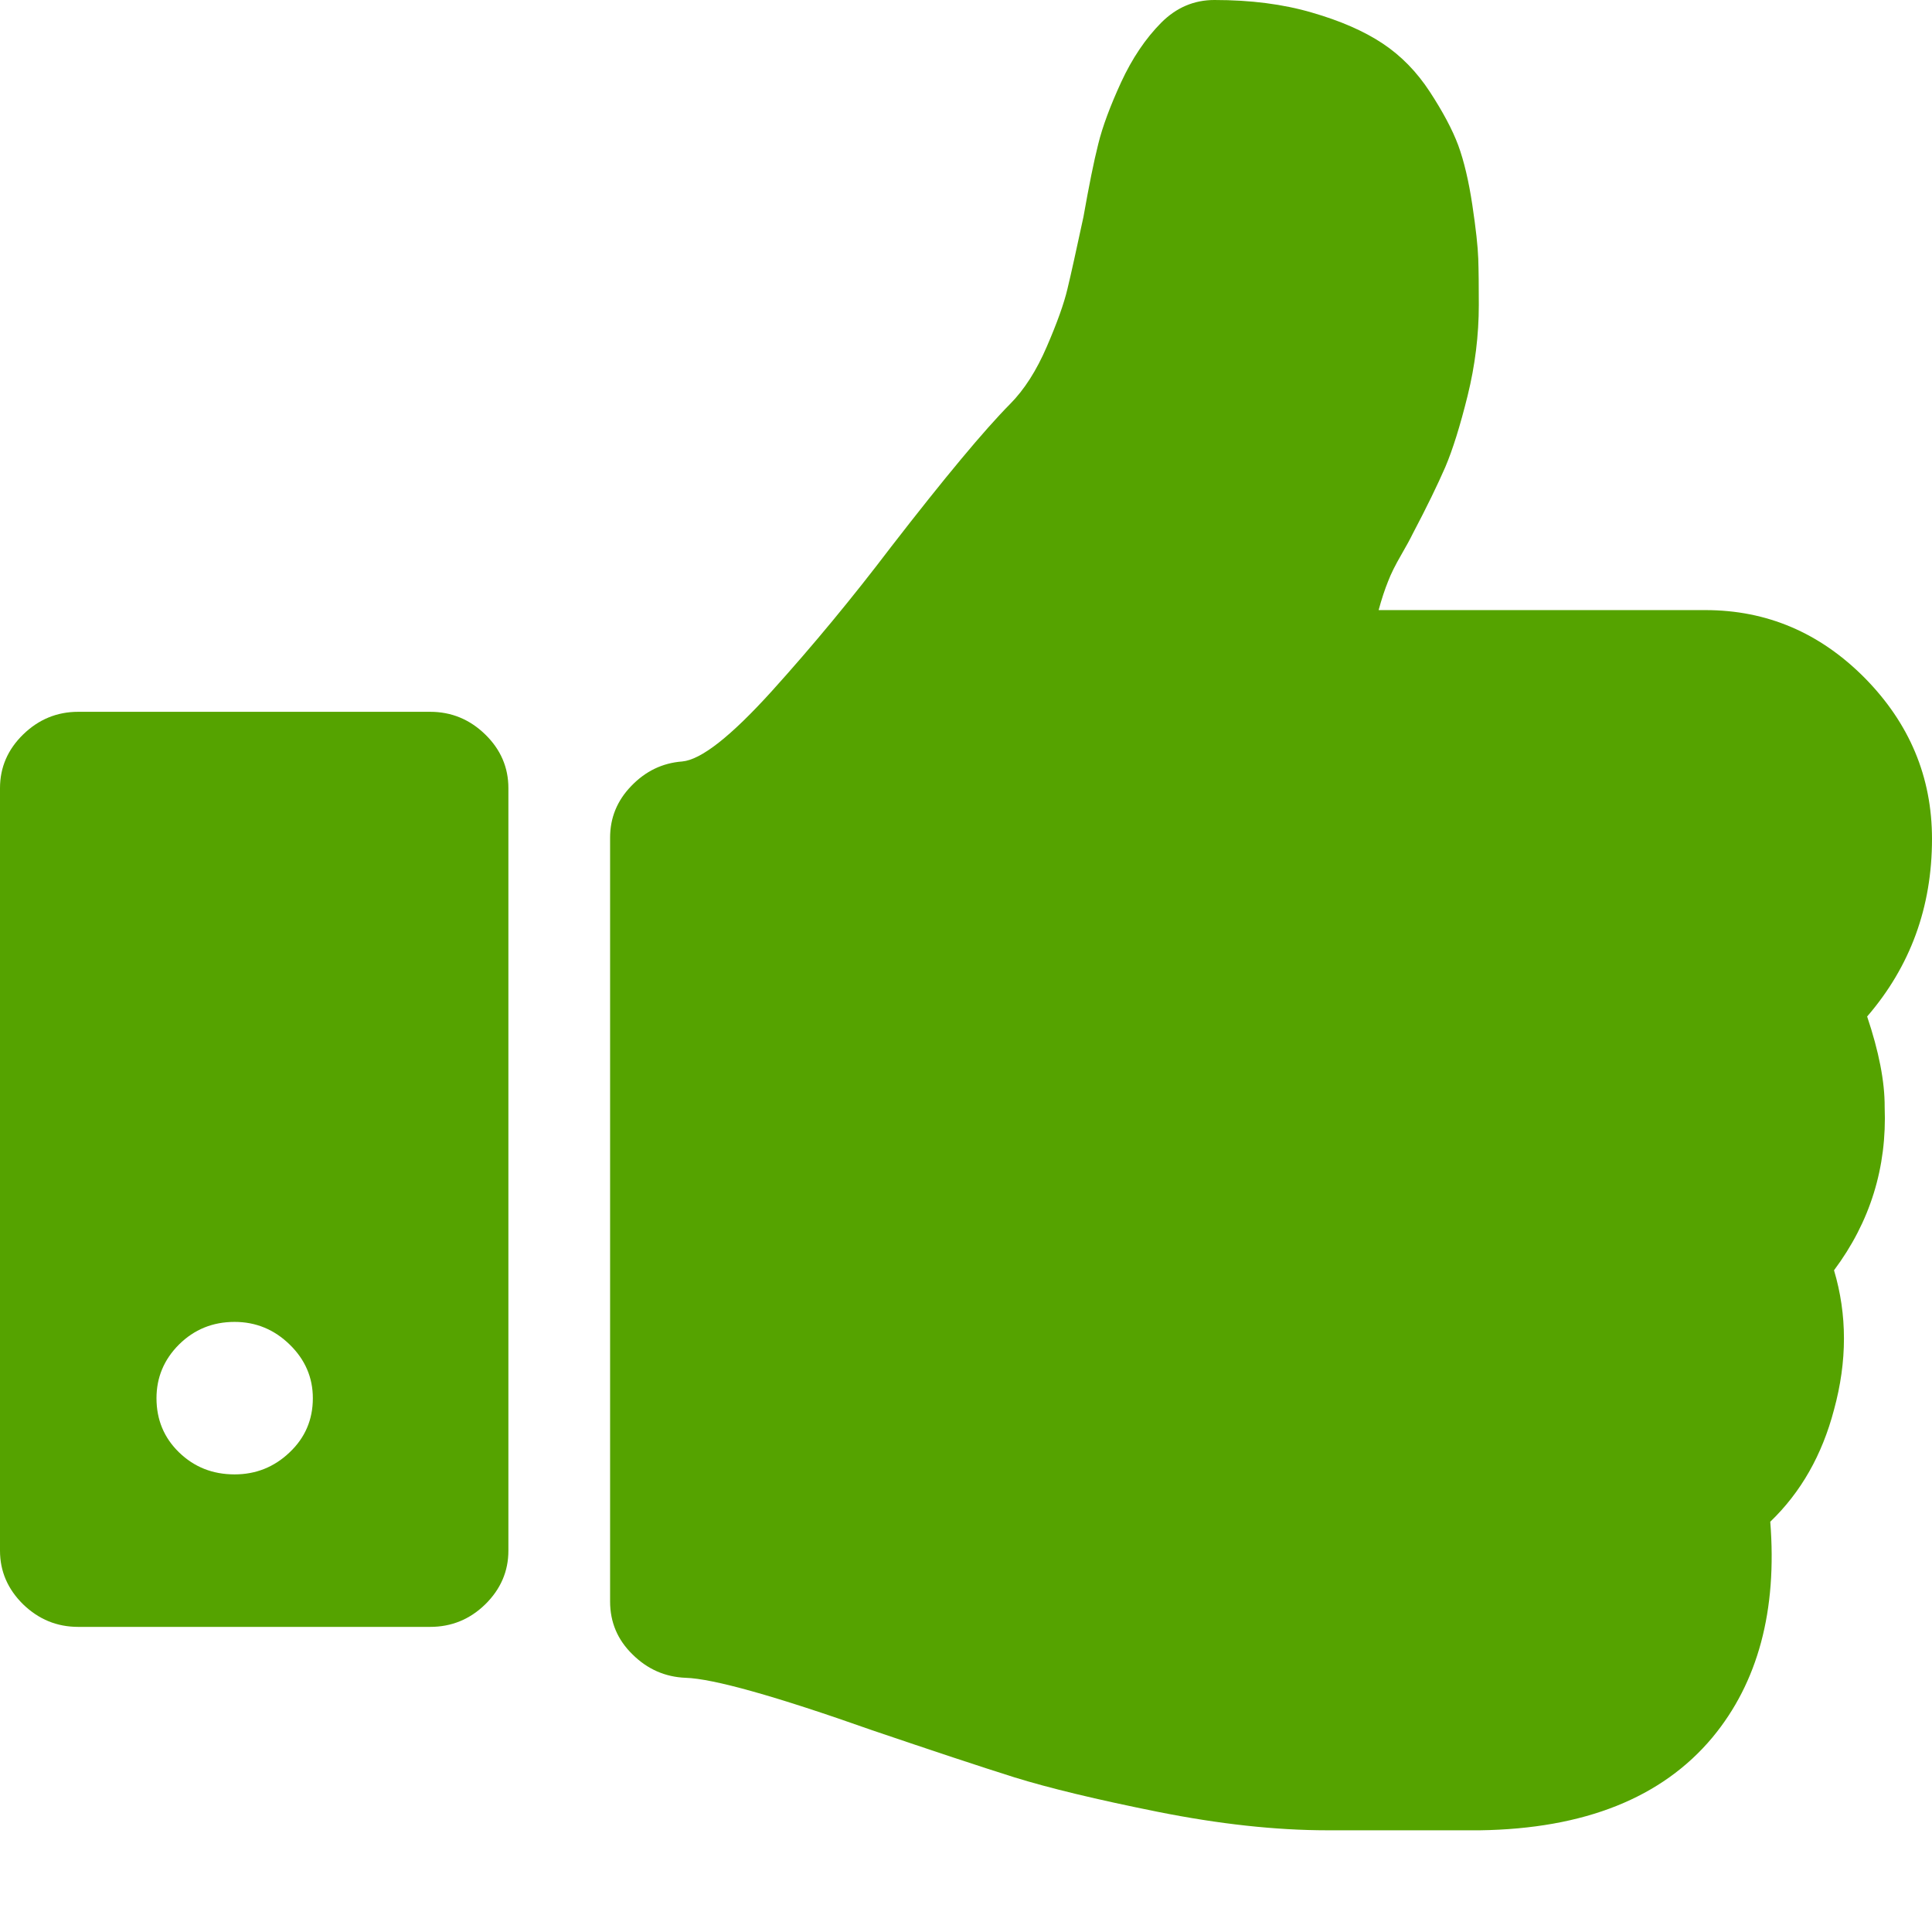 <?xml version="1.0" encoding="UTF-8"?>
<svg width="14px" height="14px" viewBox="0 0 14 14" version="1.1" xmlns="http://www.w3.org/2000/svg" xmlns:xlink="http://www.w3.org/1999/xlink">
    <!-- Generator: Sketch 52.6 (67491) - http://www.bohemiancoding.com/sketch -->
    <title>thumbs-up-hand-symbol</title>
    <desc>Created with Sketch.</desc>
    <g id="Page-1" stroke="none" stroke-width="1" fill="none" fill-rule="evenodd">
        <g id="Rev1.3-IPad-Map-View-Landing-Page-Copy-7" transform="translate(-427, -390)" fill="#55A300" fill-rule="nonzero">
            <g id="thumbs-up-hand-symbol" transform="translate(427, 390)">
                <path d="M13.53,7.366 C13.843,7.003 14,6.574 14,6.079 C14,5.63 13.837,5.242 13.513,4.913 C13.188,4.585 12.803,4.421 12.358,4.421 L9.99,4.421 C10.012,4.34 10.035,4.271 10.058,4.214 C10.08,4.156 10.112,4.093 10.152,4.024 C10.192,3.955 10.22,3.903 10.237,3.868 C10.34,3.673 10.418,3.511 10.473,3.385 C10.527,3.258 10.581,3.085 10.635,2.867 C10.689,2.648 10.716,2.429 10.716,2.21 C10.716,2.072 10.715,1.96 10.712,1.874 C10.709,1.787 10.695,1.658 10.669,1.485 C10.643,1.312 10.609,1.168 10.567,1.053 C10.524,0.938 10.455,0.809 10.361,0.665 C10.267,0.521 10.153,0.404 10.019,0.315 C9.885,0.226 9.714,0.151 9.506,0.091 C9.298,0.03 9.063,0 8.8,0 C8.652,0 8.524,0.055 8.415,0.164 C8.301,0.279 8.204,0.423 8.124,0.596 C8.045,0.768 7.989,0.918 7.958,1.045 C7.926,1.171 7.891,1.347 7.851,1.572 C7.799,1.813 7.761,1.987 7.735,2.094 C7.71,2.2 7.66,2.34 7.585,2.513 C7.511,2.685 7.423,2.823 7.32,2.927 C7.132,3.117 6.844,3.463 6.457,3.963 C6.177,4.332 5.889,4.68 5.593,5.008 C5.296,5.336 5.08,5.506 4.943,5.518 C4.8,5.529 4.678,5.588 4.575,5.695 C4.472,5.801 4.421,5.926 4.421,6.07 L4.421,11.605 C4.421,11.755 4.475,11.883 4.584,11.989 C4.692,12.096 4.82,12.152 4.968,12.158 C5.168,12.164 5.618,12.29 6.32,12.538 C6.759,12.687 7.102,12.801 7.35,12.879 C7.598,12.956 7.945,13.04 8.389,13.129 C8.834,13.218 9.244,13.263 9.621,13.263 L9.766,13.263 L10.416,13.263 L10.724,13.263 C11.482,13.252 12.044,13.027 12.409,12.59 C12.739,12.192 12.879,11.671 12.828,11.027 C13.05,10.814 13.204,10.543 13.29,10.215 C13.386,9.864 13.386,9.527 13.29,9.205 C13.552,8.854 13.674,8.46 13.657,8.022 C13.658,7.838 13.615,7.619 13.53,7.366 Z" id="Shape"></path>
                <path d="M3.117,5.158 L0.567,5.158 C0.413,5.158 0.28,5.213 0.168,5.322 C0.056,5.431 0,5.561 0,5.711 L0,11.237 C0,11.386 0.056,11.516 0.168,11.626 C0.281,11.735 0.413,11.789 0.567,11.789 L3.117,11.789 C3.271,11.789 3.404,11.735 3.516,11.626 C3.628,11.516 3.684,11.386 3.684,11.237 L3.684,5.711 C3.684,5.561 3.628,5.431 3.516,5.322 C3.404,5.213 3.271,5.158 3.117,5.158 Z M2.099,10.524 C1.987,10.631 1.854,10.684 1.7,10.684 C1.541,10.684 1.407,10.631 1.297,10.524 C1.188,10.418 1.134,10.287 1.134,10.132 C1.134,9.982 1.188,9.852 1.297,9.743 C1.407,9.634 1.541,9.579 1.7,9.579 C1.854,9.579 1.987,9.634 2.099,9.743 C2.211,9.852 2.267,9.982 2.267,10.132 C2.267,10.287 2.211,10.418 2.099,10.524 Z" id="Shape"></path>
            </g>
        </g>
    </g>
</svg>